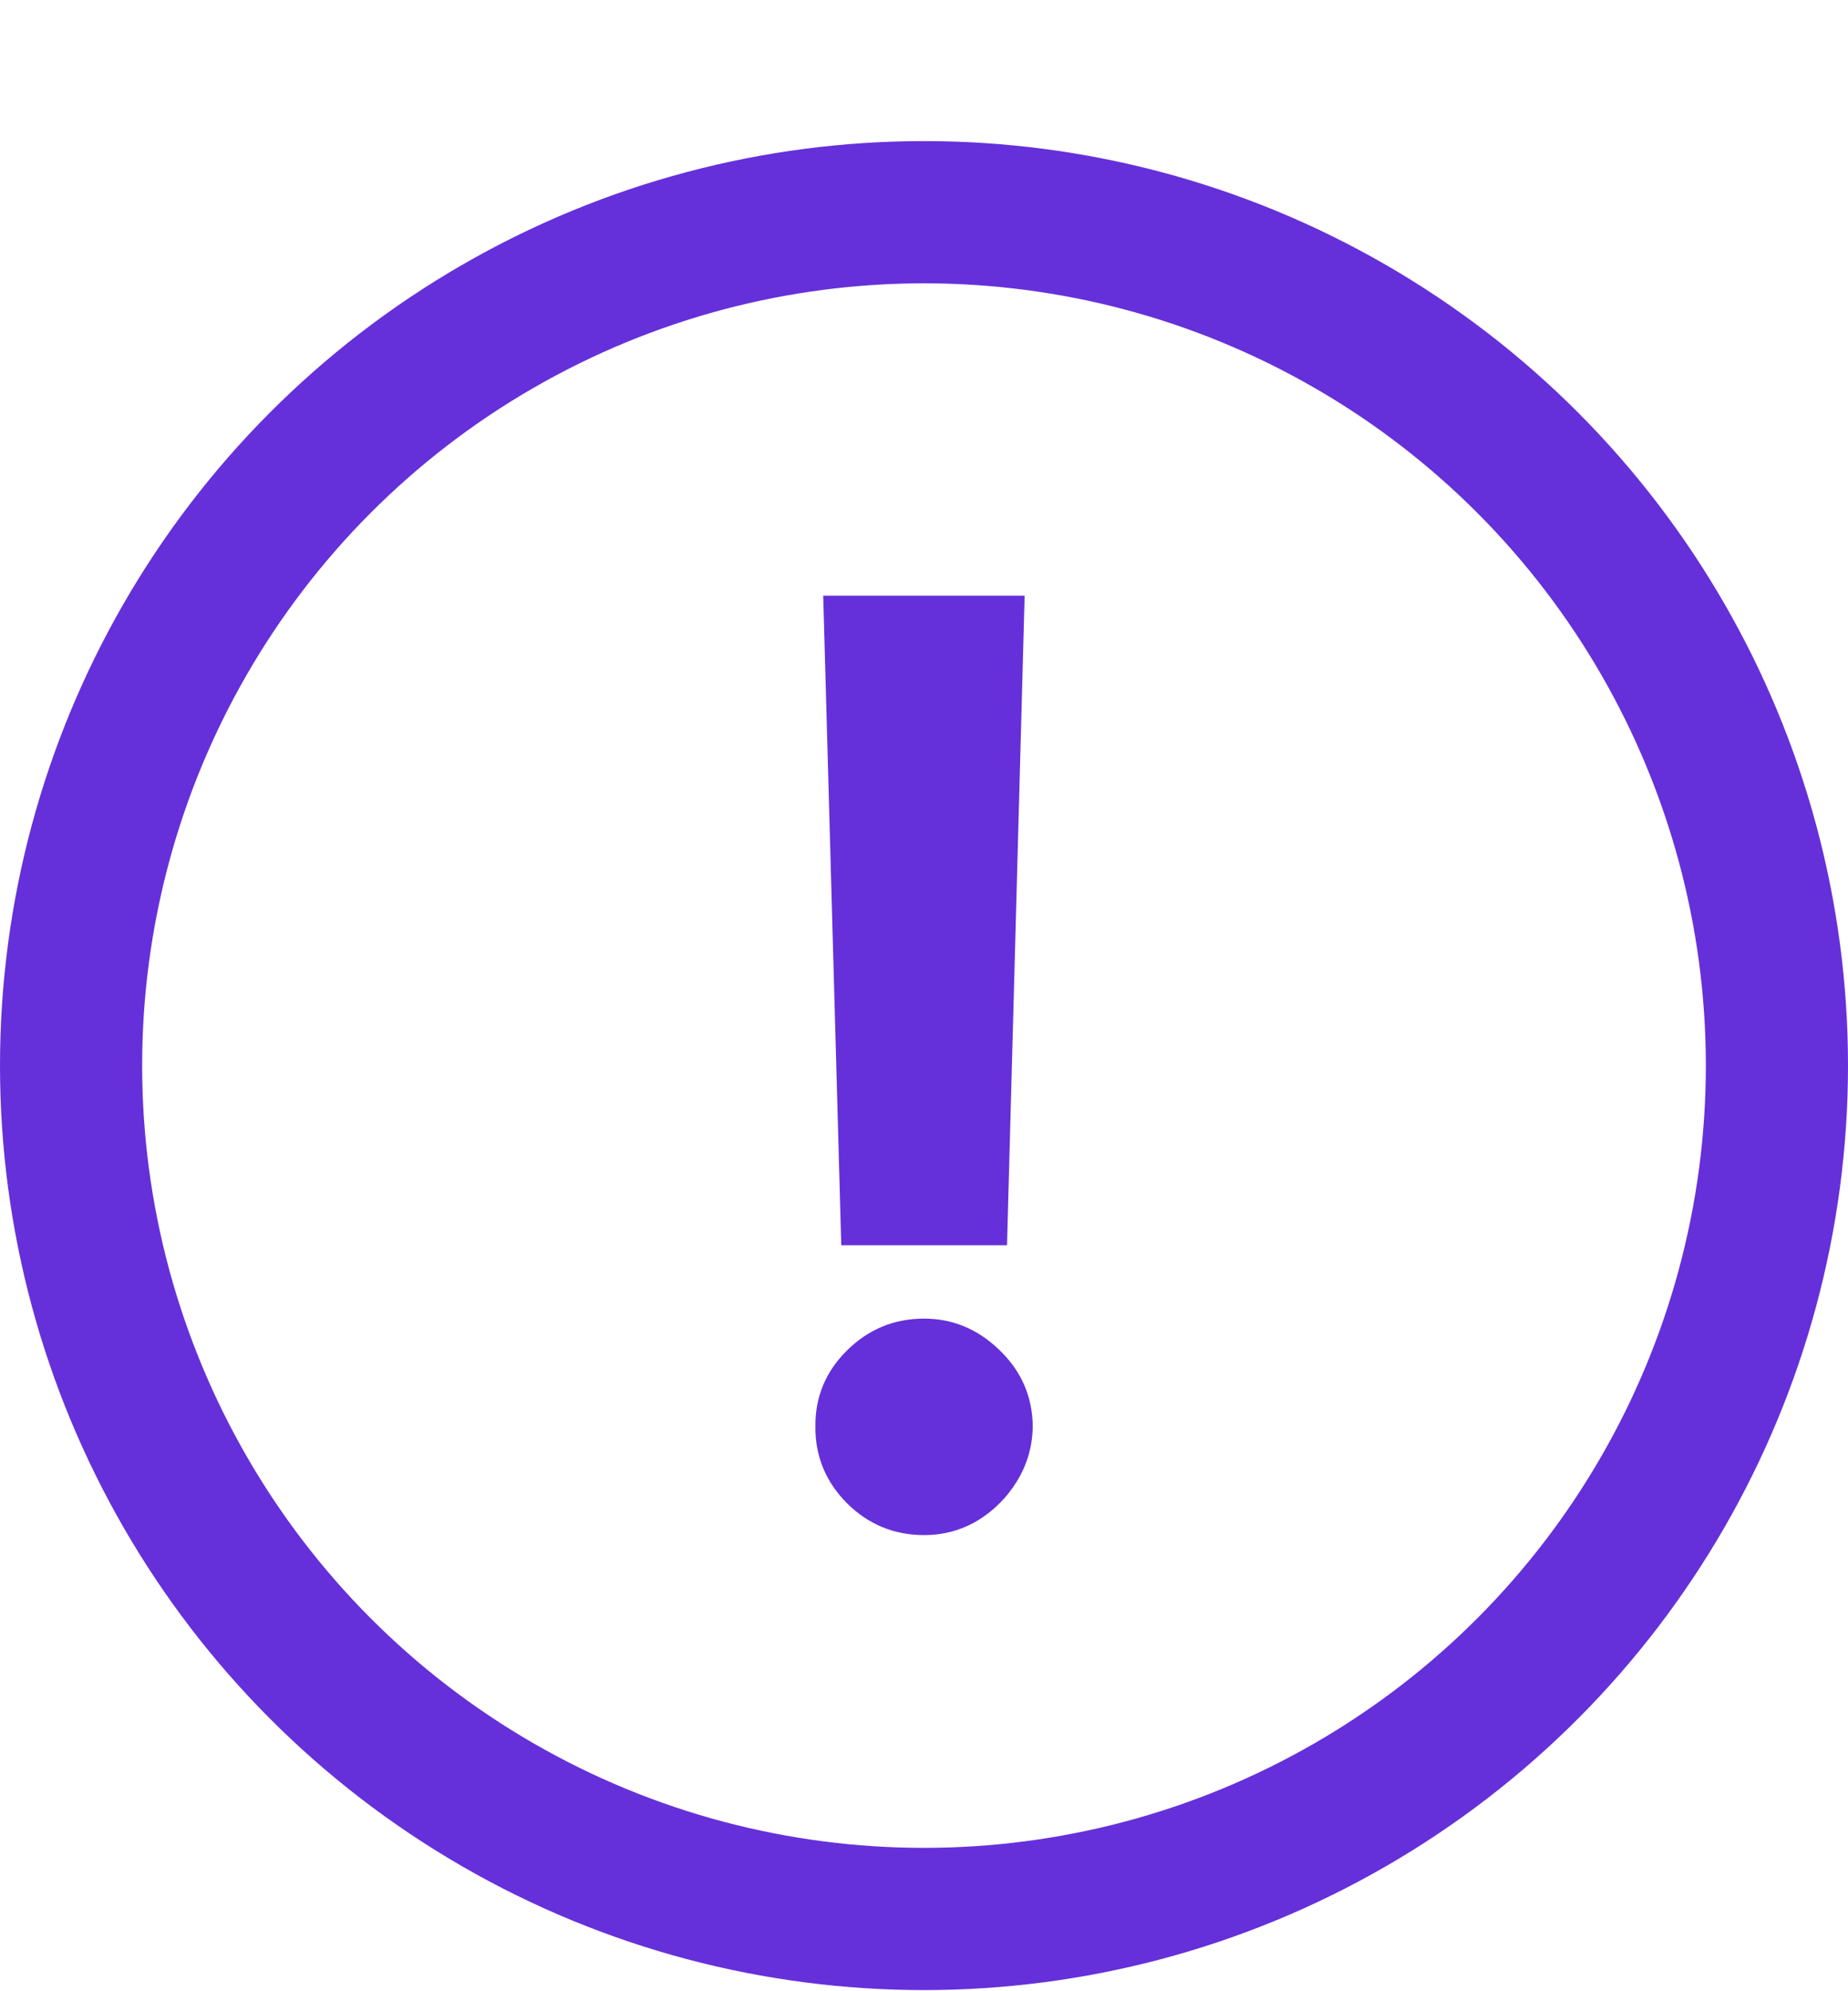 <svg width="13" height="14" viewBox="0 0 13 14" fill="none" xmlns="http://www.w3.org/2000/svg">
<circle cx="6.5" cy="7.492" r="6" stroke="#6530DA"/>
<path d="M7.208 4.188L7.084 8.755H5.918L5.791 4.188H7.208ZM6.501 10.793C6.291 10.793 6.11 10.719 5.959 10.57C5.809 10.419 5.734 10.239 5.736 10.029C5.734 9.821 5.809 9.642 5.959 9.494C6.11 9.345 6.291 9.271 6.501 9.271C6.702 9.271 6.88 9.345 7.033 9.494C7.186 9.642 7.263 9.821 7.265 10.029C7.263 10.169 7.226 10.297 7.154 10.414C7.084 10.529 6.991 10.621 6.877 10.691C6.762 10.759 6.637 10.793 6.501 10.793Z" fill="#6530DA"/>
</svg>

